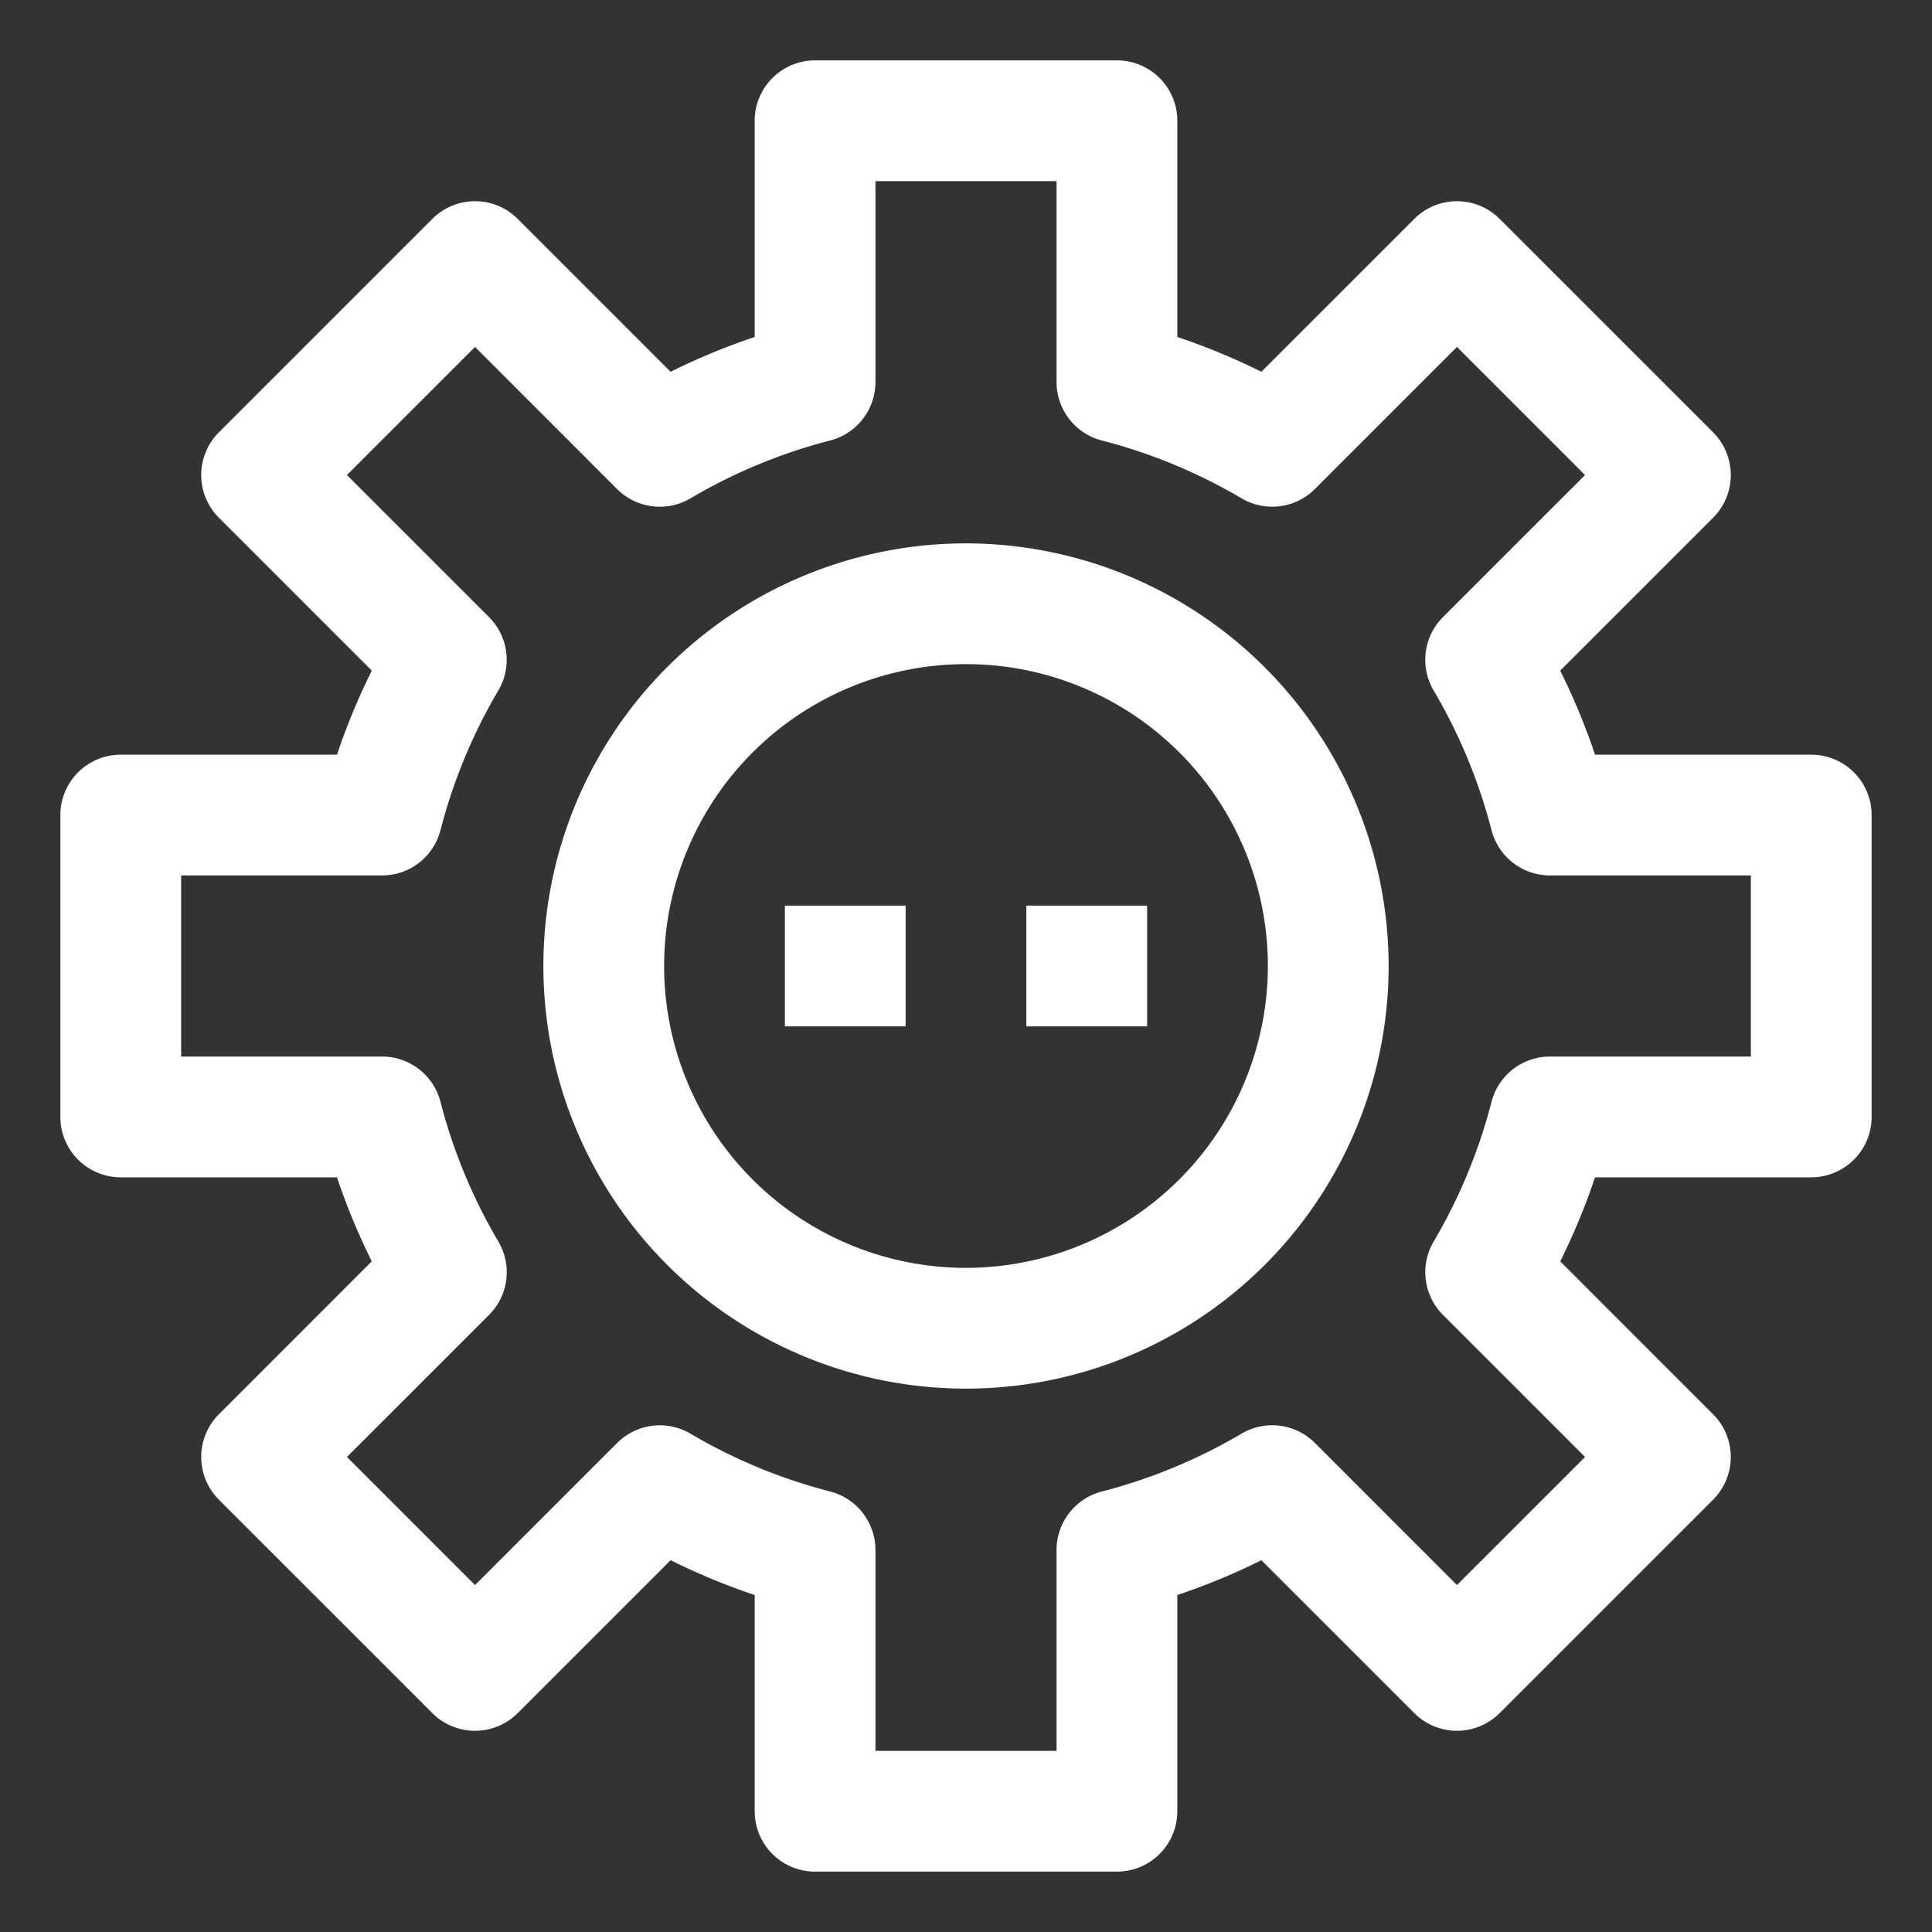 <?xml version="1.0" ?><!-- Uploaded to: SVG Repo, www.svgrepo.com, Generator: SVG Repo Mixer Tools -->
<svg fill="#FFFFFF" width="800px" height="800px" viewBox="0 0 64 64" data-name="Material Expand" id="Material_Expand" xmlns="http://www.w3.org/2000/svg"><rect x="0" y="0" width="64" height="64" fill="#333333" stroke="none"/><path d="M32,18A14,14,0,1,0,46,32,14.015,14.015,0,0,0,32,18Zm0,24A10,10,0,1,1,42,32,10.011,10.011,0,0,1,32,42Z"/><path d="M60,25H52.837a21.838,21.838,0,0,0-1.153-2.784l5.065-5.066a2,2,0,0,0,0-2.828L49.678,7.251a2,2,0,0,0-2.828,0l-5.065,5.064A21.871,21.871,0,0,0,39,11.163V4a2,2,0,0,0-2-2H27a2,2,0,0,0-2,2v7.163a21.871,21.871,0,0,0-2.785,1.152L17.15,7.251a2,2,0,0,0-2.828,0L7.251,14.322a2,2,0,0,0,0,2.828l5.065,5.066A21.838,21.838,0,0,0,11.163,25H4a2,2,0,0,0-2,2V37a2,2,0,0,0,2,2h7.163a21.918,21.918,0,0,0,1.152,2.784L7.251,46.85a2,2,0,0,0,0,2.828l7.071,7.071a2,2,0,0,0,2.828,0l5.066-5.065A21.838,21.838,0,0,0,25,52.837V60a2,2,0,0,0,2,2H37a2,2,0,0,0,2-2V52.837a21.838,21.838,0,0,0,2.784-1.153l5.066,5.065a2,2,0,0,0,2.828,0l7.071-7.071a2,2,0,0,0,0-2.828l-5.064-5.066A21.918,21.918,0,0,0,52.837,39H60a2,2,0,0,0,2-2V27A2,2,0,0,0,60,25ZM58,35H51.345a2,2,0,0,0-1.937,1.5,17.879,17.879,0,0,1-1.915,4.626,2,2,0,0,0,.308,2.432l4.706,4.706-4.243,4.243L43.558,47.8a2,2,0,0,0-2.431-.309A17.876,17.876,0,0,1,36.5,49.408,2,2,0,0,0,35,51.345V58H29V51.345a2,2,0,0,0-1.5-1.937,17.876,17.876,0,0,1-4.627-1.916,2,2,0,0,0-2.431.309l-4.706,4.706-4.243-4.243L16.2,43.558a2,2,0,0,0,.308-2.432A17.879,17.879,0,0,1,14.592,36.5,2,2,0,0,0,12.655,35H6V29h6.655a2,2,0,0,0,1.937-1.5,17.876,17.876,0,0,1,1.916-4.627,2,2,0,0,0-.309-2.431l-4.706-4.706,4.243-4.243L20.442,16.2a2,2,0,0,0,2.432.308A17.842,17.842,0,0,1,27.5,14.592,2,2,0,0,0,29,12.655V6h6v6.655a2,2,0,0,0,1.5,1.937,17.842,17.842,0,0,1,4.626,1.915,2,2,0,0,0,2.432-.308l4.706-4.706,4.243,4.243L47.8,20.442a2,2,0,0,0-.309,2.431A17.876,17.876,0,0,1,49.408,27.5,2,2,0,0,0,51.345,29H58Z"/><rect height="4" width="4" x="26" y="30"/><rect height="4" width="4" x="34" y="30"/></svg>